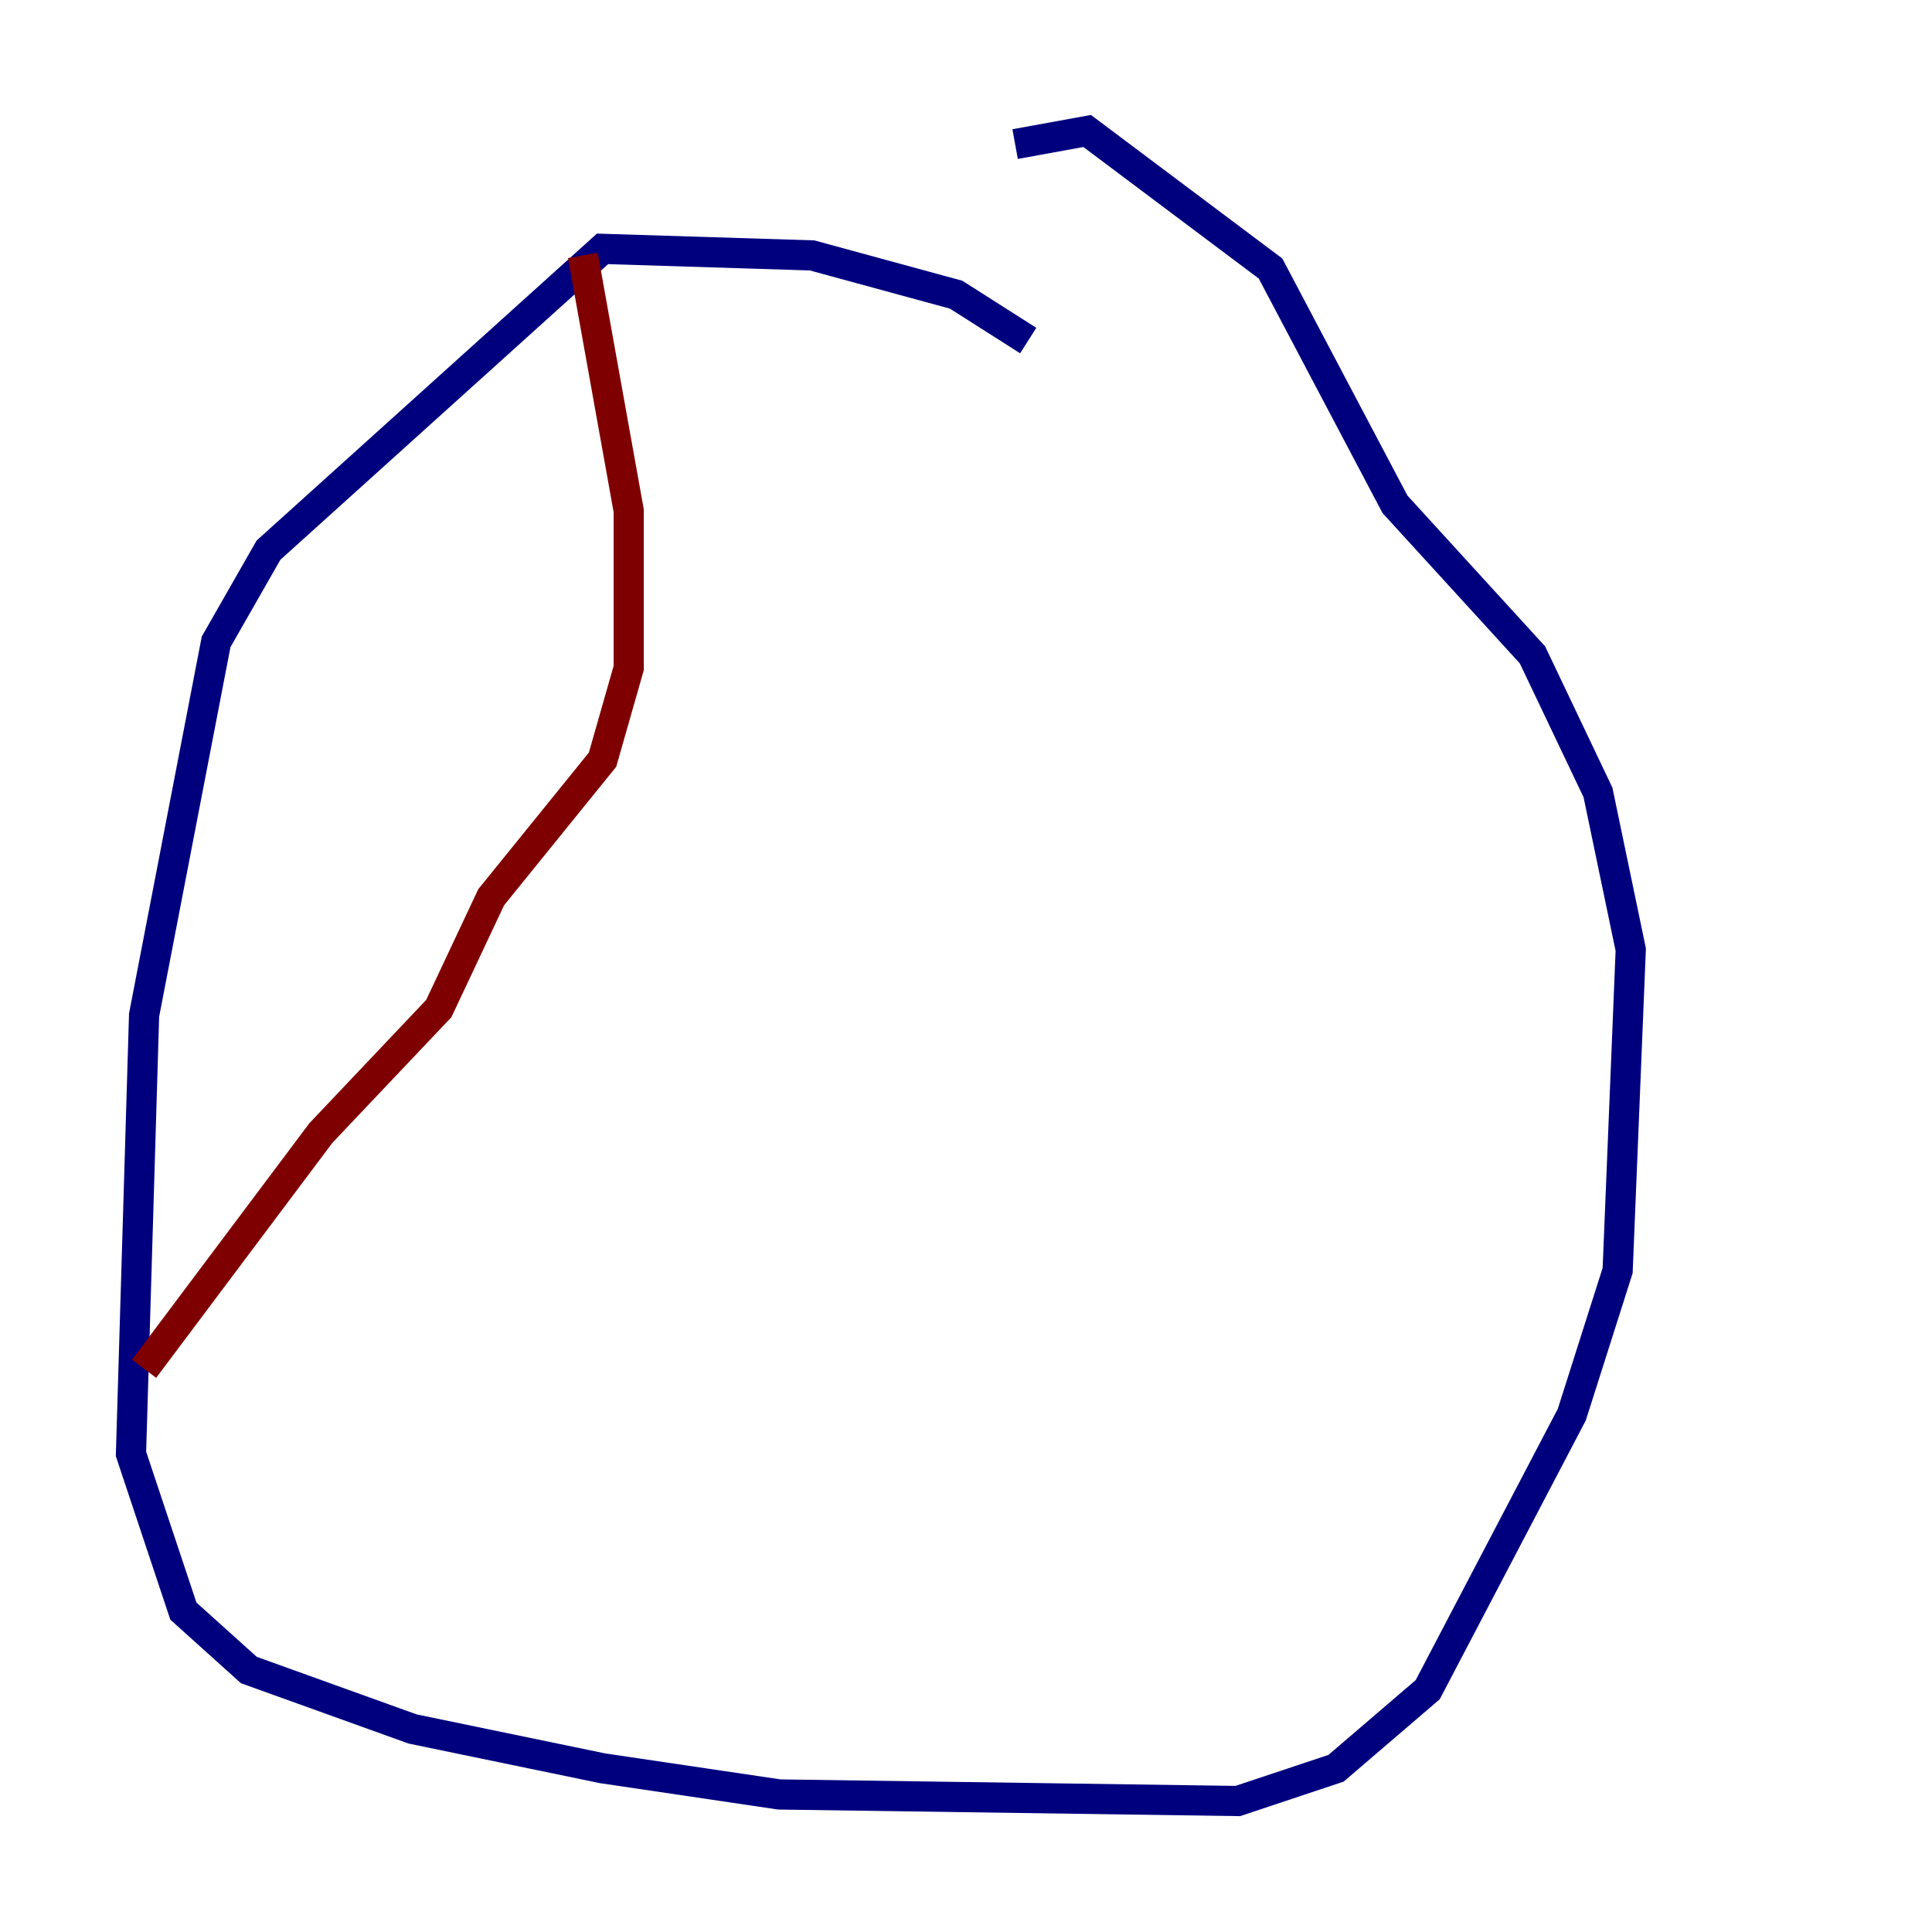 <?xml version="1.0" encoding="utf-8" ?>
<svg baseProfile="tiny" height="128" version="1.2" viewBox="0,0,128,128" width="128" xmlns="http://www.w3.org/2000/svg" xmlns:ev="http://www.w3.org/2001/xml-events" xmlns:xlink="http://www.w3.org/1999/xlink"><defs /><polyline fill="none" points="68.122,22.563 63.349,19.525 53.803,16.922 39.919,16.488 17.79,36.447 14.319,42.522 9.546,67.254 8.678,96.325 12.149,106.739 16.488,110.644 27.336,114.549 39.919,117.153 51.634,118.888 82.007,119.322 88.515,117.153 94.59,111.946 104.136,93.722 107.173,84.176 108.041,62.915 105.871,52.502 101.532,43.39 92.42,33.41 84.176,17.79 72.027,8.678 67.254,9.546" stroke="#00007f" stroke-width="2" /><polyline fill="none" points="38.617,16.922 41.654,33.844 41.654,44.258 39.919,50.332 32.542,59.444 29.071,66.82 21.261,75.064 9.546,90.685" stroke="#7f0000" stroke-width="2" /></svg>